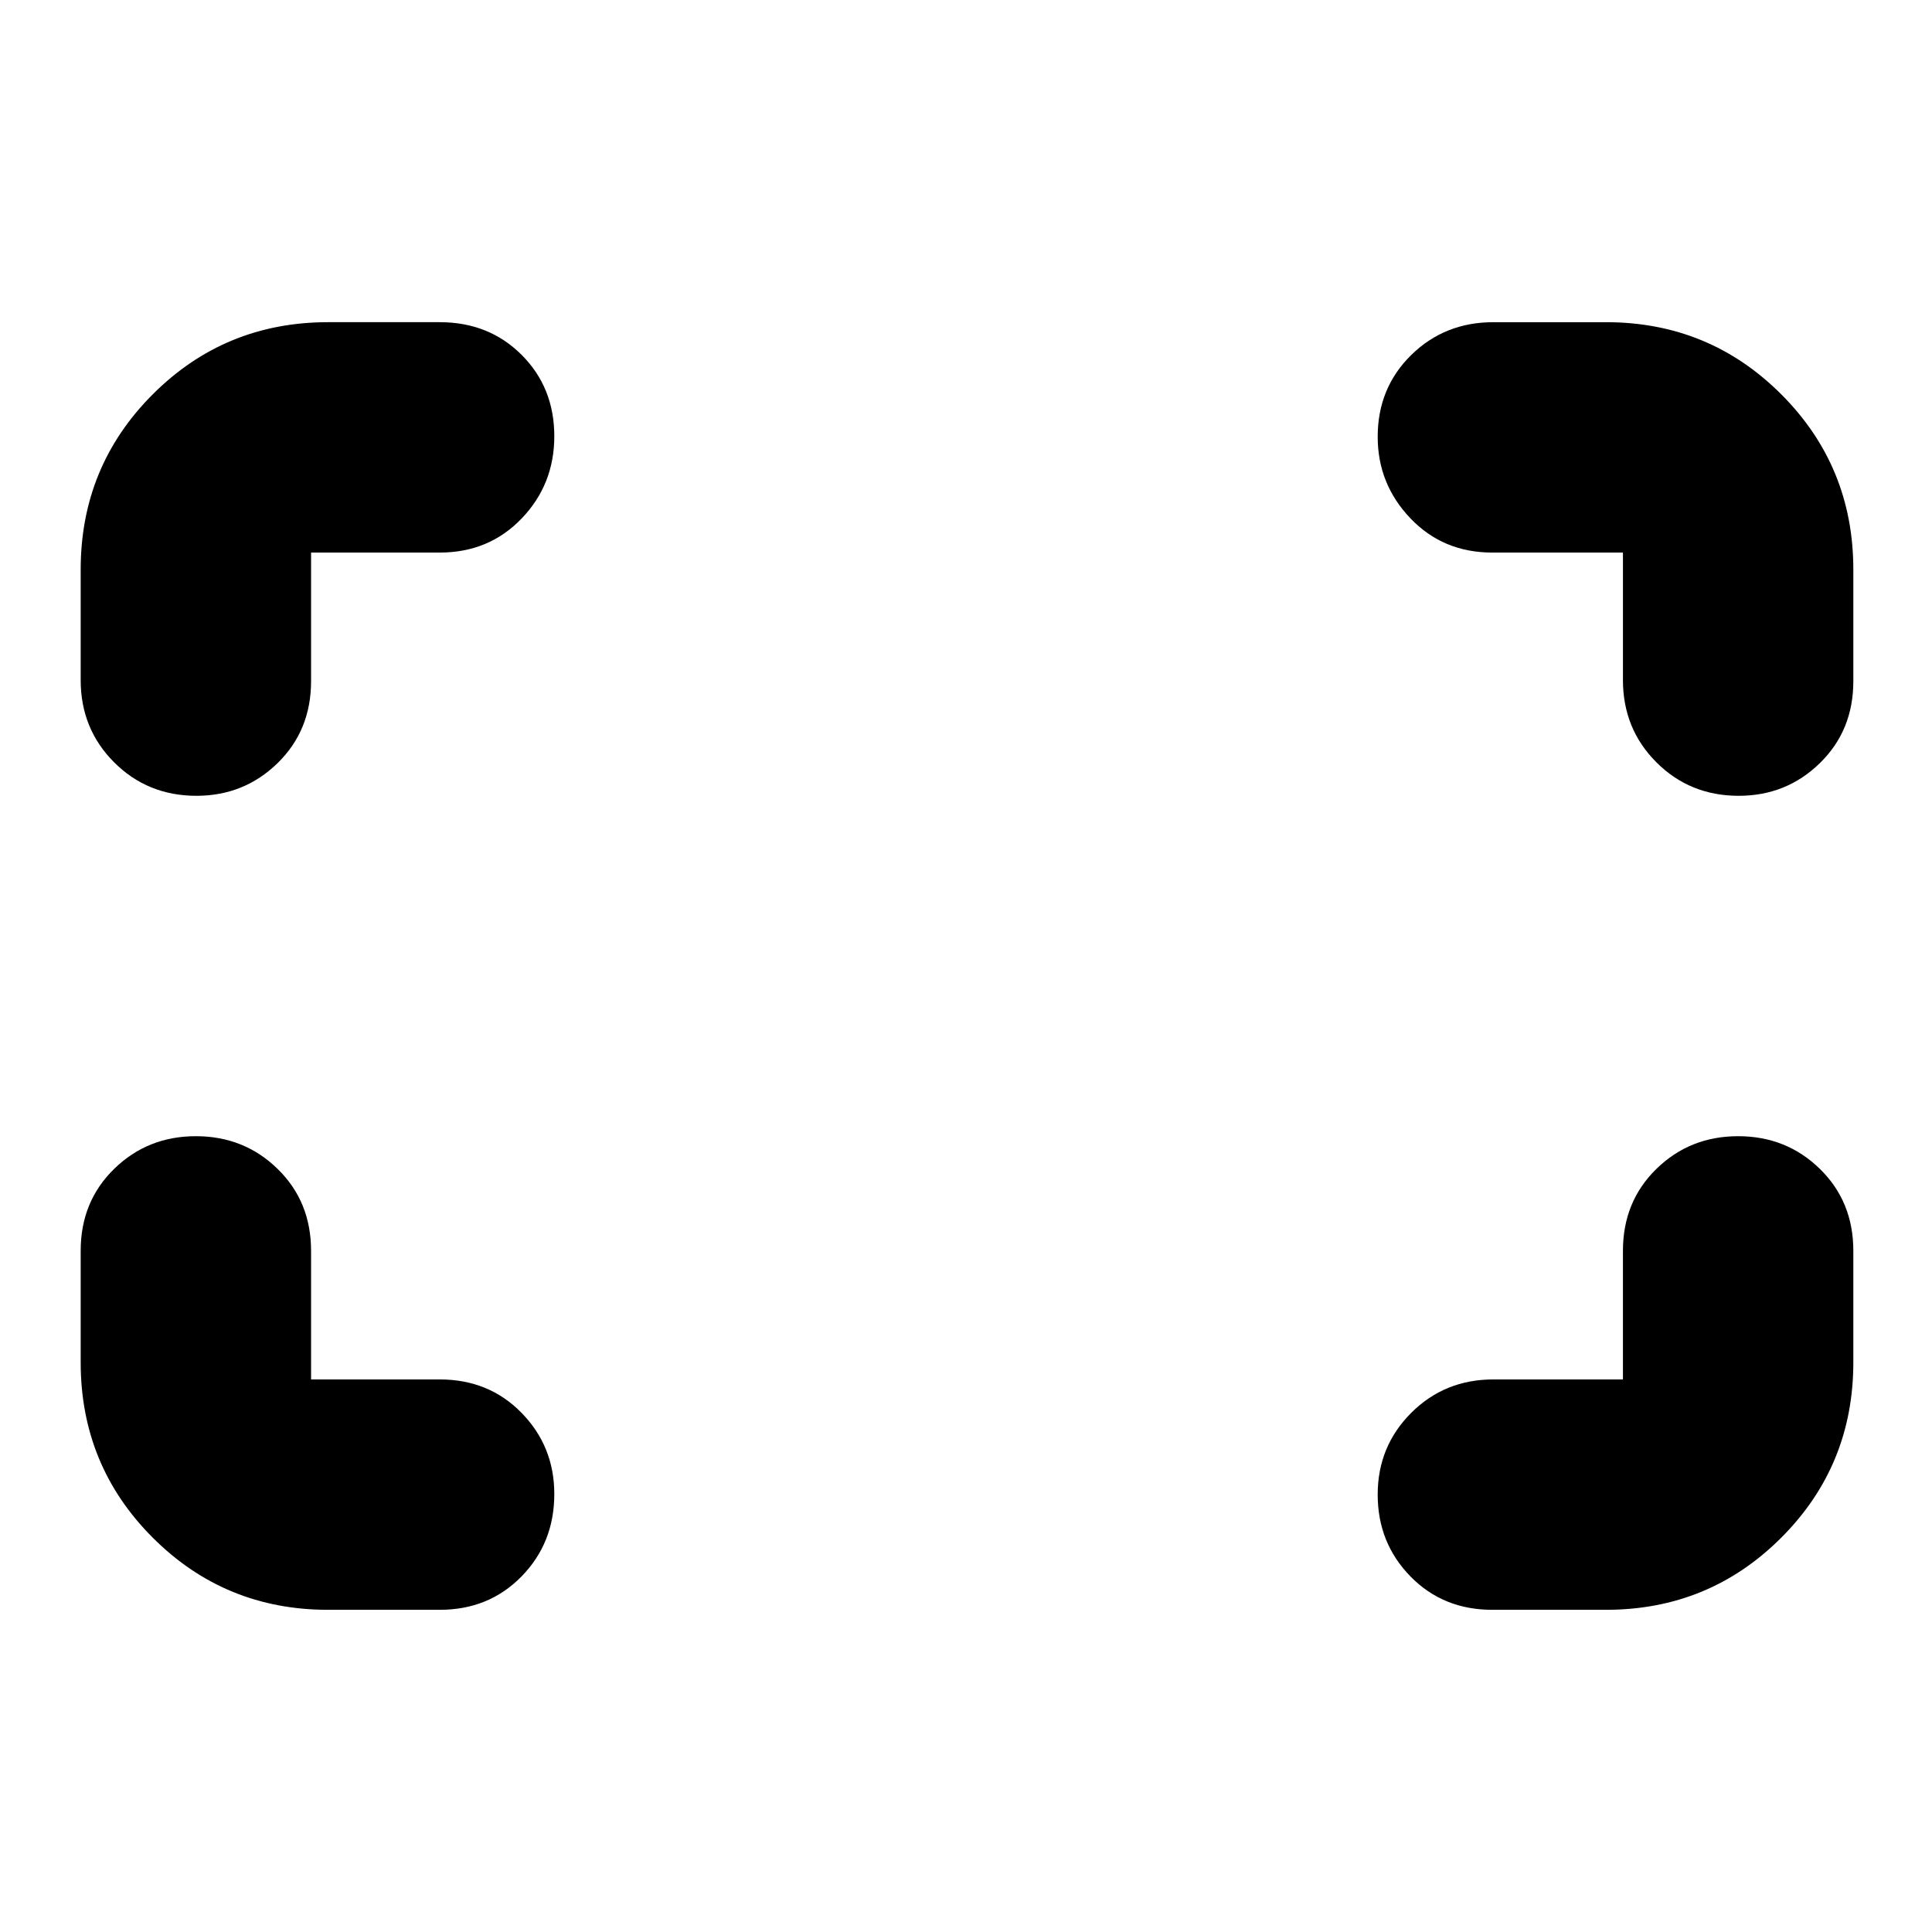 <svg xmlns="http://www.w3.org/2000/svg" height="24" viewBox="0 -960 960 960" width="24"><path d="M863.96-564.57q-24.26 0-40.89-16.63-16.64-16.63-16.64-40.89v-63.34h-64.91q-24.47 0-40.71-17.03-16.24-17.03-16.24-40.5 0-24.26 16.63-40.61 16.63-16.34 40.89-16.34h55.87q51.3 0 87.12 35.83 35.83 35.82 35.83 87.12v55.44q0 24.47-16.63 40.71-16.64 16.24-40.32 16.24Zm-766.35 0q-24.26 0-40.89-16.63t-16.63-40.89v-54.87q0-51.3 35.83-87.12 35.82-35.83 87.12-35.83h55.44q24.47 0 40.71 16.24 16.24 16.24 16.24 40.43 0 23.98-16.24 40.89-16.24 16.92-40.71 16.92h-63.91v63.91q0 24.47-16.64 40.71-16.64 16.24-40.32 16.24Zm643.91 404.48q-24.47 0-40.71-16.63-16.24-16.63-16.24-40.61 0-23.97 16.63-40.6 16.63-16.64 40.89-16.64h64.34v-63.91q0-24.47 16.64-40.71 16.63-16.24 40.6-16.24 23.98 0 40.61 16.24t16.63 40.71v55.44q0 51.3-35.83 87.12-35.82 35.83-87.12 35.83h-56.44Zm-578.48 0q-51.3 0-87.12-35.83-35.83-35.82-35.83-87.12v-55.44q0-24.47 16.63-40.71 16.63-16.24 40.61-16.24 23.97 0 40.6 16.24 16.64 16.24 16.64 40.71v63.91h63.91q24.47 0 40.71 16.64 16.24 16.64 16.24 40.32 0 24.26-16.24 40.89t-40.71 16.63h-55.44Z"/></svg>